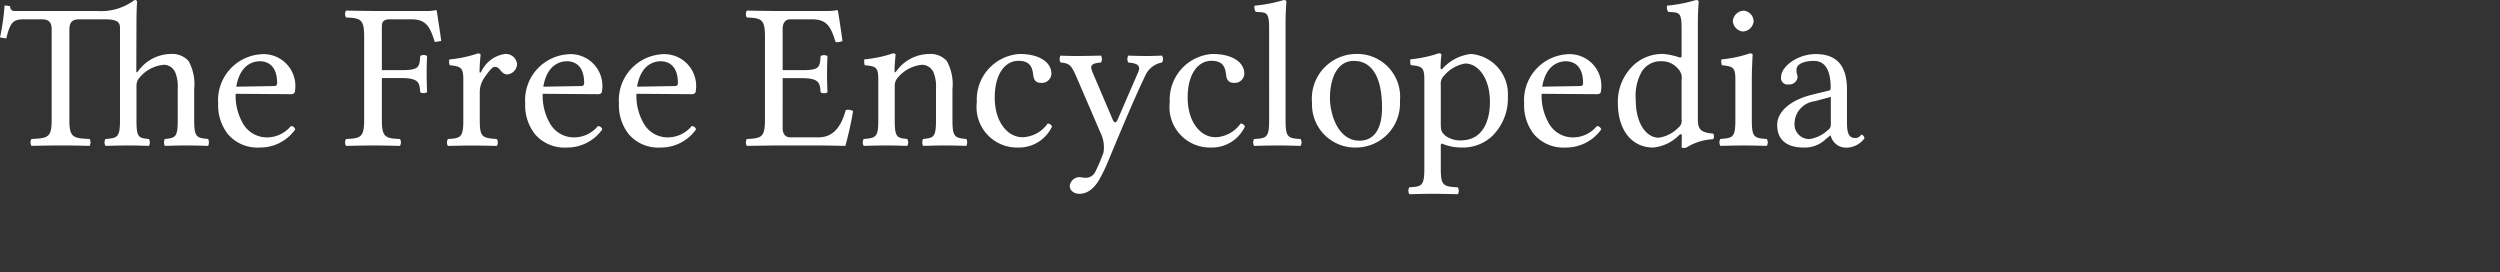 <?xml version="1.0" encoding="UTF-8" standalone="no"?>
<svg xmlns="http://www.w3.org/2000/svg" width="156" height="17" viewBox="0 0 156 17">
	<rect x="0" y="0" width="156" height="17" fill="#333333" stroke="none"/>
	<title>
		Wikipedia-logo-v2-en-negative-white
	</title>
	<path fill="#fff" d="M8.506 4.422c0 .183.083.048.127 0a2.548 2.548 0 012.054-1.054 1.344 1.344 0 011.079.44 2.96 2.96 0 01.351 1.742v1.938c0 1.064.143 1.119.871 1.184a.498.498 0 010 .43c-.559-.014-.845-.025-1.378-.025-.52 0-.78.014-1.326.025a.498.498 0 010-.43c.676-.064.806-.117.806-1.184V5.51a2.313 2.313 0 00-.156-1.001.8.8 0 00-.689-.468 2.224 2.224 0 00-1.508.767.758.758 0 00-.221.549v2.13c0 1.08.117 1.132.777 1.185a.424.424 0 010 .43c-.547-.014-.777-.025-1.285-.025-.559 0-.892.014-1.427.025a.424.424 0 010-.43c.754-.053.907-.104.907-1.184V1.805c0-.3 0-.598-.91-.598H4.927c-.468 0-.598.233-.598.676v5.604c0 1.08.221 1.145 1.261 1.184a.424.424 0 010 .43c-.65-.014-1.105-.025-1.807-.025-.715 0-1.183.014-1.82.025a.424.424 0 010-.43c1.04-.04 1.261-.104 1.261-1.184V1.843c0-.401-.13-.637-.598-.637H1.534C.819 1.206.65 1.36.39 2.4L0 2.337A14.249 14.249 0 00.286.335l.351.052a.257.257 0 00.273.3h5.174A3.466 3.466 0 008.398 0c.104 0 .156.039.156.13 0 0-.037.455-.039 1.3zm9.917 3.653a2.671 2.671 0 01-2.21 1.13 2.42 2.42 0 01-1.989-.831 2.918 2.918 0 01-.611-1.924 2.87 2.87 0 012.6-3.058 1.986 1.986 0 012.197 2.265c0 .143-.091.22-.247.22l-3.458-.024a3.427 3.427 0 00.416 1.78 1.717 1.717 0 001.417.937 1.938 1.938 0 001.612-.701.268.268 0 01.273.206zM17.097 5.37c.143-.002.195-.064.195-.183 0-1.093-.585-1.364-1.079-1.364-.312 0-1.222.117-1.469 1.586zm6.731-.493v2.612c0 1.08.221 1.145 1.131 1.184a.424.424 0 010 .43c-.65-.014-1.027-.025-1.677-.025-.663 0-1.053.014-1.69.025a.424.424 0 010-.43c.91-.04 1.131-.104 1.131-1.184V2.276c0-1.078-.221-1.146-1.131-1.185a.426.426 0 010-.431c.65.015 1.677.025 1.677.025h3.319a2.459 2.459 0 00.611-.052c.031 0 .046.009.052.039.018.099.214 1.353.282 1.885l-.403.065c-.286-.897-.494-1.417-1.469-1.417h-1.365c-.312 0-.468.13-.468.442v2.729h1.209c1.105 0 1.144-.17 1.183-.885a.427.427 0 01.429 0c-.013.39-.026.677-.026 1.119 0 .439.013.688.026 1.144a.422.422 0 01-.429 0c-.039-.585-.078-.884-1.183-.884h-1.209zm4.238-.805a.58.58 0 01-.026-.362 7.794 7.794 0 001.781-.377c.104 0 .169.038.169.09 0 0-.065.625-.065 1.04 0 .064.039.13.117-.014a1.937 1.937 0 011.443-1.078.703.703 0 01.78.623.672.672 0 01-.611.649c-.273 0-.403-.247-.533-.377a.372.372 0 00-.273-.091c-.156 0-.455.43-.598.637a1.6 1.6 0 00-.312.87v1.81c0 1.078.156 1.117 1.066 1.184a.424.424 0 010 .43 60.72 60.72 0 00-1.573-.025c-.52 0-.936.014-1.482.025a.424.424 0 010-.43c.806-.053.962-.104.962-1.184V4.958c0-.72-.143-.822-.845-.886zm9.516 4.003a2.671 2.671 0 01-2.21 1.13 2.42 2.42 0 01-1.989-.831 2.918 2.918 0 01-.611-1.924 2.87 2.87 0 012.6-3.058 1.986 1.986 0 012.197 2.265c0 .143-.091.22-.247.22l-3.458-.024a3.427 3.427 0 00.416 1.78 1.717 1.717 0 001.417.937 1.938 1.938 0 001.612-.701.268.268 0 01.273.206zM36.256 5.37c.143-.002.195-.064.195-.183 0-1.093-.585-1.364-1.079-1.364-.312 0-1.222.117-1.469 1.586zm7.176 2.705a2.671 2.671 0 01-2.21 1.13 2.42 2.42 0 01-1.989-.831 2.918 2.918 0 01-.611-1.924 2.87 2.87 0 012.6-3.058 1.986 1.986 0 012.197 2.265c0 .143-.091.22-.247.22l-3.458-.024a3.427 3.427 0 00.416 1.78 1.717 1.717 0 001.417.937 1.938 1.938 0 001.612-.701.268.268 0 01.273.206zM42.106 5.37c.143-.002.195-.064.195-.183 0-1.093-.585-1.364-1.079-1.364-.312 0-1.222.117-1.469 1.586zm9.098-1.871a.422.422 0 01.429 0c-.013.39-.026.676-.026 1.117 0 .44.013.688.026 1.145a.422.422 0 01-.429 0c-.039-.585-.078-.884-1.183-.884h-1.183V8.01c0 .353.182.56.468.56h1.768c.988 0 1.443-.768 1.703-1.703a.605.605 0 01.455.064 20.963 20.963 0 01-.481 2.172s-1.04-.025-1.664-.025h-2.795s-1.053.014-1.69.025a.424.424 0 010-.43c.91-.04 1.131-.104 1.131-1.184V2.276c0-1.078-.221-1.146-1.131-1.185a.426.426 0 010-.431c.65.015 1.677.025 1.677.025h3.315a2.92 2.92 0 00.637-.052c.039 0 .052.013.052.039.026.104.221 1.353.286 1.885a.712.712 0 01-.429.065c-.286-.897-.494-1.417-1.469-1.417h-1.365c-.312 0-.468.26-.468.57v2.602h1.183c1.105.006 1.144-.163 1.183-.878zm6.799-.131a1.346 1.346 0 011.078.44 2.987 2.987 0 01.352 1.742v1.938c0 1.064.145 1.119.871 1.184a.505.505 0 010 .43c-.559-.014-.846-.025-1.377-.025-.521 0-.779.014-1.327.025a.498.498 0 010-.43c.676-.064.806-.117.806-1.184V5.51a2.32 2.32 0 00-.156-1.001.81.81 0 00-.689-.468 2.25 2.25 0 00-1.508.767.765.765 0 00-.221.549v2.13c0 1.065.117 1.12.78 1.185a.424.424 0 010 .43c-.546-.014-.78-.025-1.287-.025-.559 0-.897.014-1.43.025a.424.424 0 010-.43c.78-.064.91-.117.91-1.184V4.953c0-.754-.143-.818-.845-.883a.867.867 0 01-.026-.364 7.88 7.88 0 001.794-.378c.104 0 .156.039.156.104 0 0-.065.6-.065.988 0 .183.091.052.13 0a2.55 2.55 0 012.054-1.052zm5.525 5.838a2.525 2.525 0 01-2.574-2.834 2.851 2.851 0 012.666-3.004c1.248 0 1.988.52 1.988 1.234a.595.595 0 01-.637.57c-.274 0-.453-.116-.494-.467-.053-.455-.156-.91-.924-.91-.857 0-1.482.857-1.482 2.288 0 1.52.795 2.48 1.742 2.48a1.99 1.99 0 001.561-.855.311.311 0 01.273.183 2.275 2.275 0 01-2.119 1.315zm3.836 2.887c-.352 0-.611-.21-.611-.48a.62.62 0 01.572-.561c.143 0 .193.039.377.039a.65.65 0 00.648-.377 11.278 11.278 0 00.508-1.195 2.027 2.027 0 00-.182-1.223l-1.473-3.42c-.354-.827-.459-.922-1.023-.975a.426.426 0 010-.431c.26.015.609.024 1.053.024.469 0 .988-.012 1.469-.024a.426.426 0 010 .43c-.797.063-.66.298-.426.847l1.152 2.703c.109.259.221.224.311.014l1.291-2.977c.203-.473-.215-.547-.625-.586a.426.426 0 010-.431c.48.015.729.024 1.184.024.363 0 .6-.012.922-.024a.426.426 0 010 .43 1.424 1.424 0 00-1.053.833c-.688 1.455-1.256 2.797-2.301 5.305a10.31 10.31 0 01-.533 1.117c-.467.834-.989.938-1.26.938zm8.201-2.887a2.525 2.525 0 01-2.572-2.834 2.85 2.85 0 012.664-3.004c1.248 0 1.988.52 1.988 1.234a.595.595 0 01-.637.57c-.271 0-.453-.116-.494-.467-.051-.455-.154-.91-.922-.91-.859 0-1.482.857-1.482 2.288 0 1.52.793 2.48 1.742 2.48a1.995 1.995 0 001.561-.855.306.306 0 01.271.183 2.271 2.271 0 01-2.119 1.315zm3.629-7.397c0-1.092-.156-1.026-.832-1.065a.506.506 0 01-.078-.391 9.062 9.062 0 001.82-.351c.115 0 .168.039.168.13 0 0-.053.52-.053 1.365v5.992c0 1.08.145 1.145.938 1.184a.424.424 0 010 .43c-.561-.014-.885-.025-1.443-.025-.572 0-.91.014-1.457.025a.424.424 0 010-.43c.793-.04.938-.104.938-1.184zm5.432 1.559a2.67 2.67 0 012.73 2.926A2.752 2.752 0 0184.6 9.206a2.686 2.686 0 01-2.73-2.795 2.784 2.784 0 012.756-3.043zm-1.637 2.745c0 1.002.494 2.666 1.846 2.666.611 0 1.404-.353 1.404-2.066 0-1.911-.637-2.912-1.756-2.912-1.092-.003-1.494 1.18-1.494 2.312zm8.801-2.745a2.511 2.511 0 012.301 2.65 3.287 3.287 0 01-.963 2.458 2.658 2.658 0 01-1.91.729 3.099 3.099 0 01-1.131-.201c-.133-.055-.182-.071-.182.098v1.403c0 1.079.143 1.132 1.064 1.185a.42.42 0 010 .428c-.558-.011-.96-.025-1.572-.025-.572 0-.91.014-1.455.025a.426.426 0 010-.431c.793-.038.936-.104.936-1.184V4.95c0-.74-.143-.818-.846-.885a.845.845 0 01-.025-.363 7.594 7.594 0 001.77-.377c.104 0 .17.039.17.092a6.172 6.172 0 00-.055.832c0 .093.076.08.117.039a2.827 2.827 0 011.781-.921zm-1.885 1.925V7.71c0 .47.051.545.311.778a1.576 1.576 0 00.924.273c1.455 0 1.832-1.326 1.832-2.395 0-1.47-.715-2.403-1.547-2.403a2.225 2.225 0 00-1.312.754.69.69 0 00-.208.575zm10.01 2.782a2.673 2.673 0 01-2.211 1.13 2.417 2.417 0 01-1.988-.831 2.912 2.912 0 01-.609-1.924 2.87 2.87 0 012.6-3.058 1.985 1.985 0 012.197 2.265c0 .143-.09.22-.246.22l-3.459-.024a3.407 3.407 0 00.416 1.78 1.716 1.716 0 001.418.937 1.928 1.928 0 001.609-.701.268.268 0 01.273.206zM98.589 5.37c.145-.002.195-.064.195-.183 0-1.093-.586-1.364-1.08-1.364-.311 0-1.221.117-1.469 1.586zm4.576 3.836c-1.404 0-2.211-1.17-2.211-2.771a3.12 3.12 0 01.898-2.286 2.621 2.621 0 011.949-.781 4.131 4.131 0 011.014.222c.092 0 .117-.026.117-.117V1.809c0-1.092-.156-1.026-.832-1.065a.51.51 0 01-.078-.391 8.907 8.907 0 001.807-.351c.117 0 .17.039.17.13 0 0-.053.52-.053 1.365v5.889c0 .639.117.885.949.949a.294.294 0 010 .352 3.444 3.444 0 00-1.664.52.492.492 0 01-.299 0s.014-.638.014-.767c0-.092-.094-.067-.156-.02a2.628 2.628 0 01-1.625.786zm1.767-4.213a.808.808 0 00-.221-.701 1.308 1.308 0 00-1.055-.47 1.362 1.362 0 00-1.209.649 3.021 3.021 0 00-.377 1.729c0 1.625.729 2.393 1.432 2.393a2.108 2.108 0 001.223-.624.528.528 0 00.207-.507zm5.317 3.68a.424.424 0 010 .43c-.559-.014-.885-.025-1.443-.025-.57 0-.908.014-1.457.025a.444.444 0 010-.43c.793-.064.938-.104.938-1.184V4.954c0-.74-.137-.816-.846-.883a.835.835 0 01-.025-.364 7.83 7.83 0 001.781-.378c.104 0 .168.039.168.092 0 0-.051.832-.051 1.479v2.592c-.001 1.078.142 1.128.935 1.18zM108.805.665a.686.686 0 01.623.676.712.712 0 01-.676.624.7.7 0 01-.623-.677.723.723 0 01.676-.623zm5.409 7.787l-.26.207a1.901 1.901 0 01-1.418.547c-.91 0-1.639-.377-1.639-1.404 0-.884.898-1.572 2.146-1.885l1.115-.273c.039-.013.078-.064.078-.154 0-1.471-.609-1.69-1.055-1.69-.492 0-1.078.146-1.078.547a1.01 1.01 0 00.025.263.593.593 0 01.039.23.524.524 0 01-.572.43.4.4 0 01-.455-.455c0-.7 1.078-1.441 2.146-1.441.949 0 1.965.352 1.965 2.197v1.938c0 .6.014 1.105.52 1.105.273 0 .328-.21.404-.21.051 0 .168.132.168.223a1.4 1.4 0 01-1.104.585.974.974 0 01-1.002-.754h-.024v-.006zm-1.002-2.13a1.419 1.419 0 00-1.234 1.43.91.91 0 00.938.924 2.142 2.142 0 001.146-.561.388.388 0 00.182-.338v-1.73z" data-name="The Free Encyclopedia"/>
</svg>
